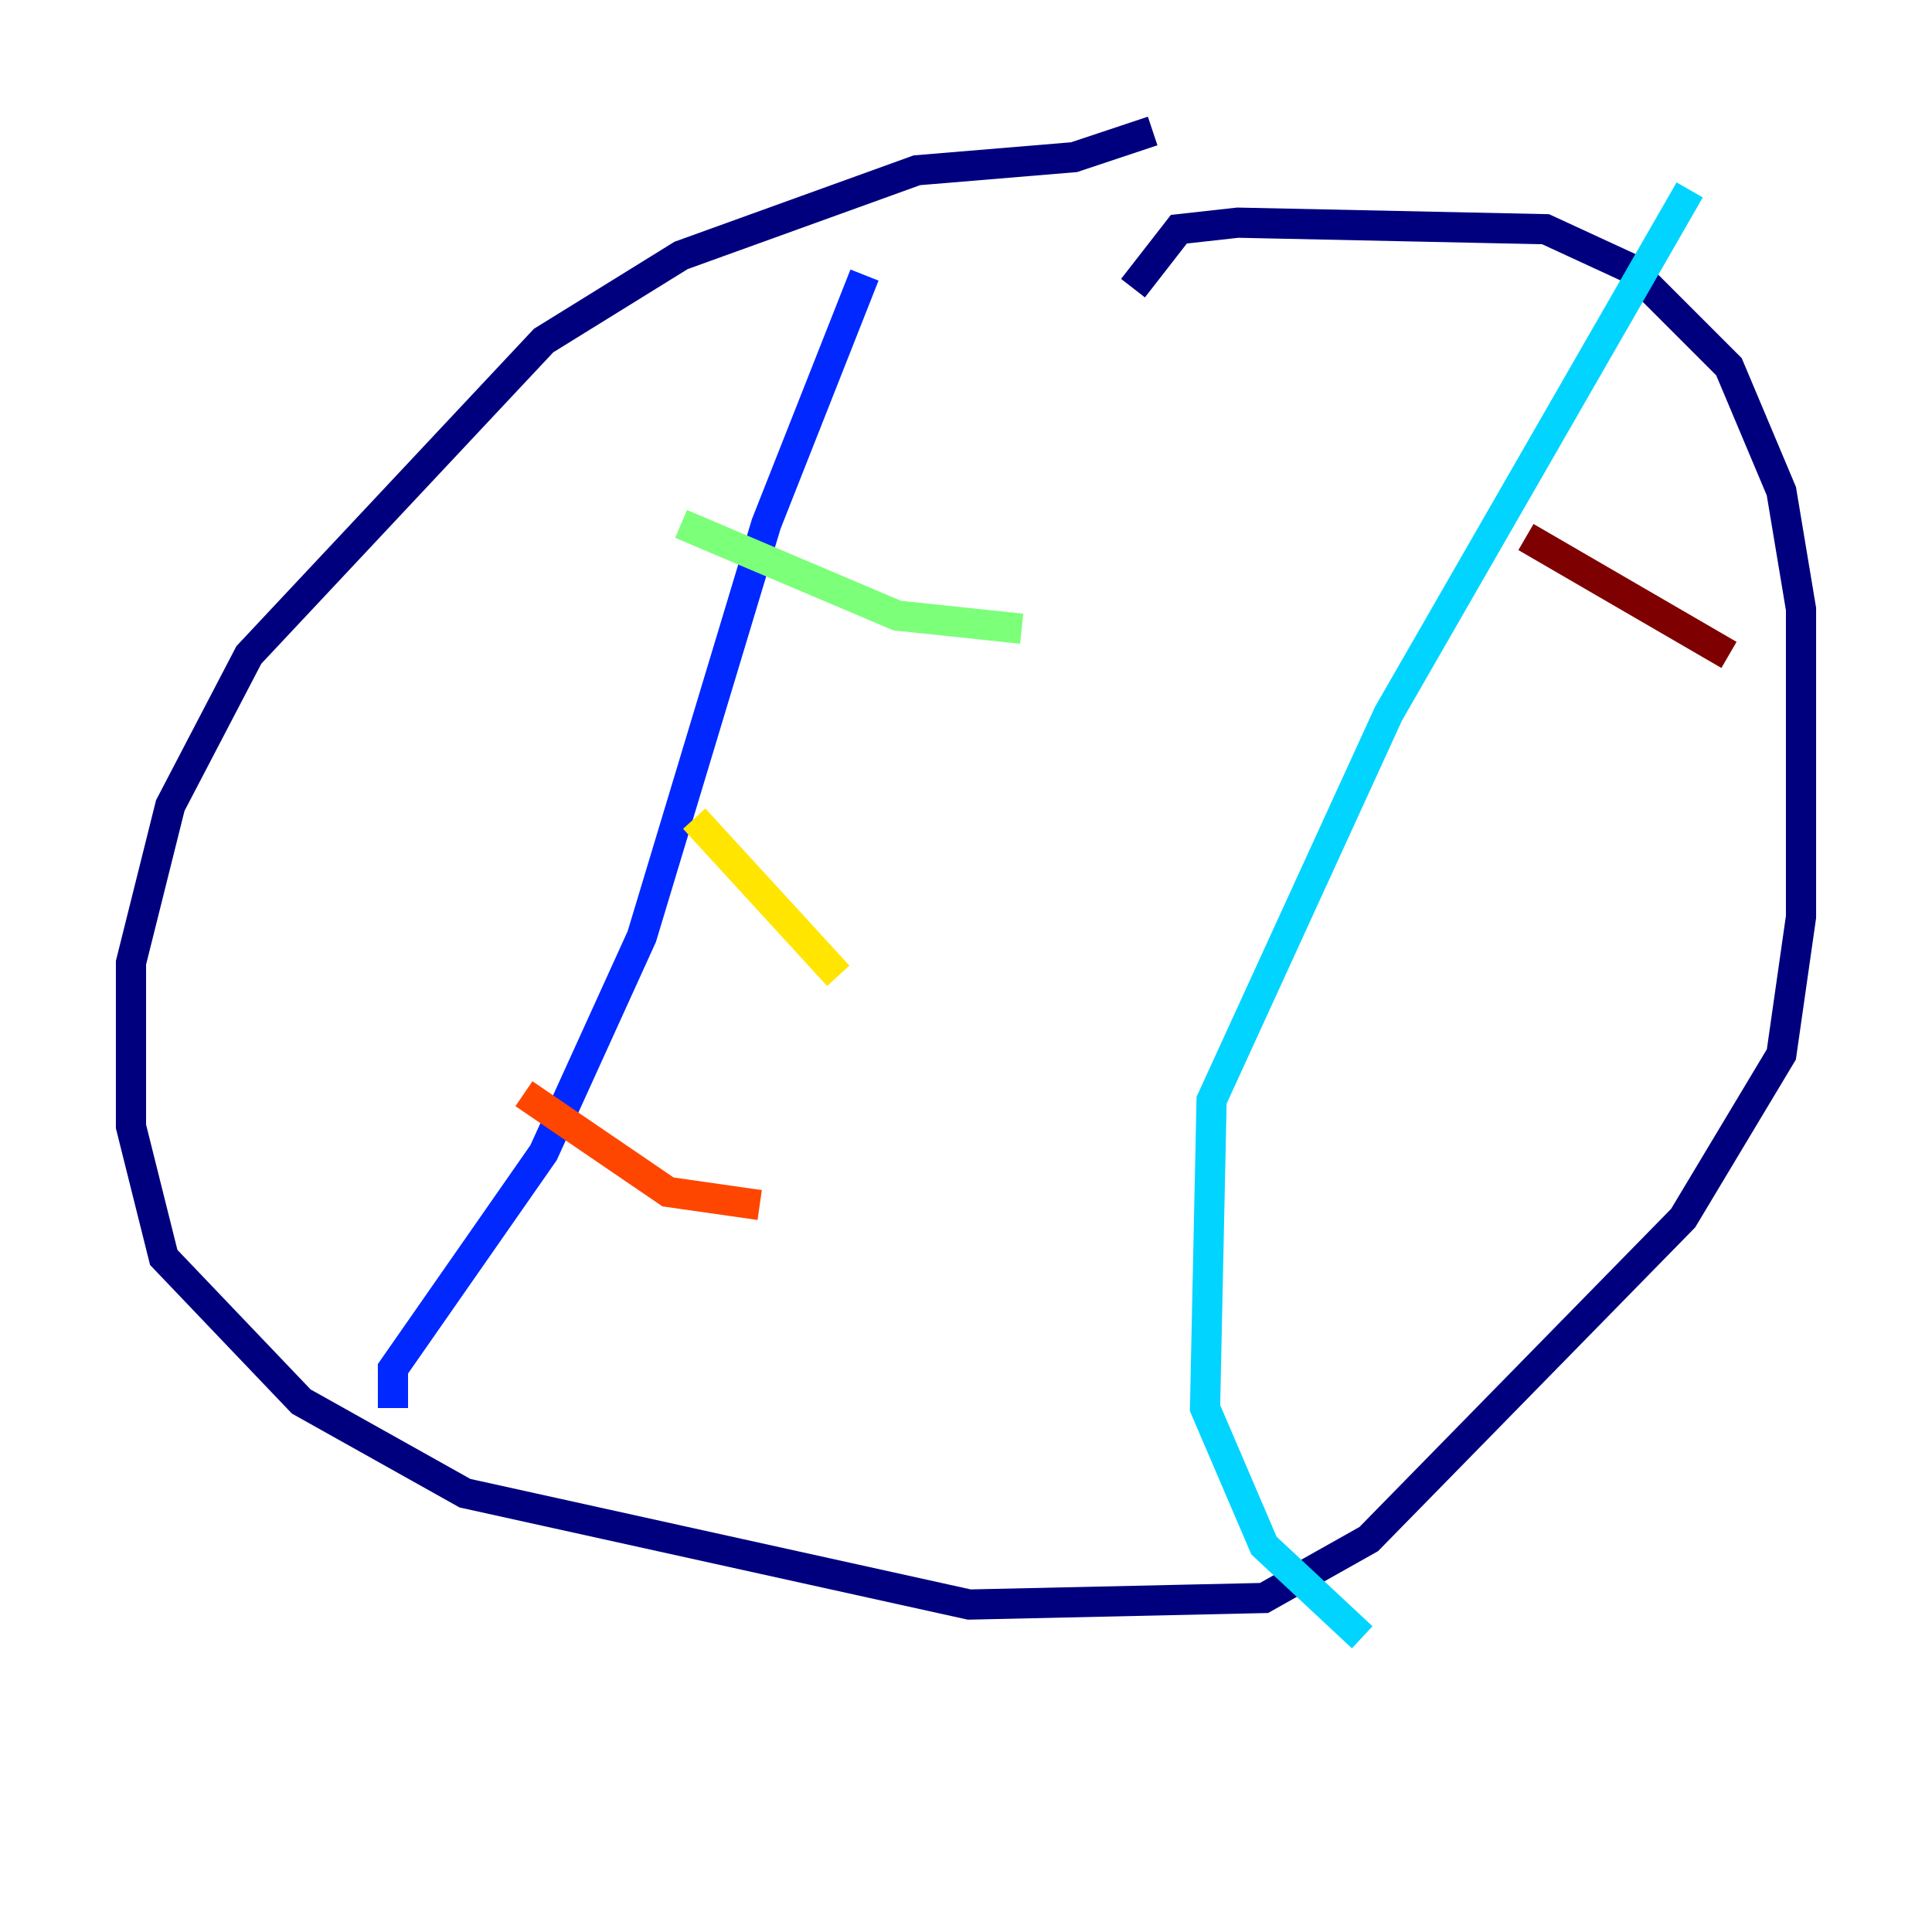 <?xml version="1.0" encoding="utf-8" ?>
<svg baseProfile="tiny" height="128" version="1.2" viewBox="0,0,128,128" width="128" xmlns="http://www.w3.org/2000/svg" xmlns:ev="http://www.w3.org/2001/xml-events" xmlns:xlink="http://www.w3.org/1999/xlink"><defs /><polyline fill="none" points="76.366,8.678 71.159,10.414 60.746,11.281 45.125,16.922 36.014,22.563 16.488,43.39 11.281,53.37 8.678,63.783 8.678,74.63 10.848,83.308 19.959,92.854 30.807,98.929 64.217,106.305 83.742,105.871 90.685,101.966 111.512,80.705 118.02,69.858 119.322,60.746 119.322,40.352 118.02,32.542 114.549,24.298 108.041,17.79 102.4,15.186 82.007,14.752 78.102,15.186 75.064,19.091" stroke="#00007f" stroke-width="2" /><polyline fill="none" points="57.275,18.224 50.766,34.712 42.522,62.047 36.014,76.366 26.034,90.685 26.034,93.288" stroke="#0028ff" stroke-width="2" /><polyline fill="none" points="111.946,12.583 91.986,47.295 80.271,72.895 79.837,93.288 83.742,102.4 90.251,108.475" stroke="#00d4ff" stroke-width="2" /><polyline fill="none" points="45.125,34.712 59.444,40.786 67.688,41.654" stroke="#7cff79" stroke-width="2" /><polyline fill="none" points="45.993,54.237 55.539,64.651" stroke="#ffe500" stroke-width="2" /><polyline fill="none" points="34.712,72.461 44.258,78.969 50.332,79.837" stroke="#ff4600" stroke-width="2" /><polyline fill="none" points="101.098,35.58 114.549,43.39" stroke="#7f0000" stroke-width="2" /></svg>
